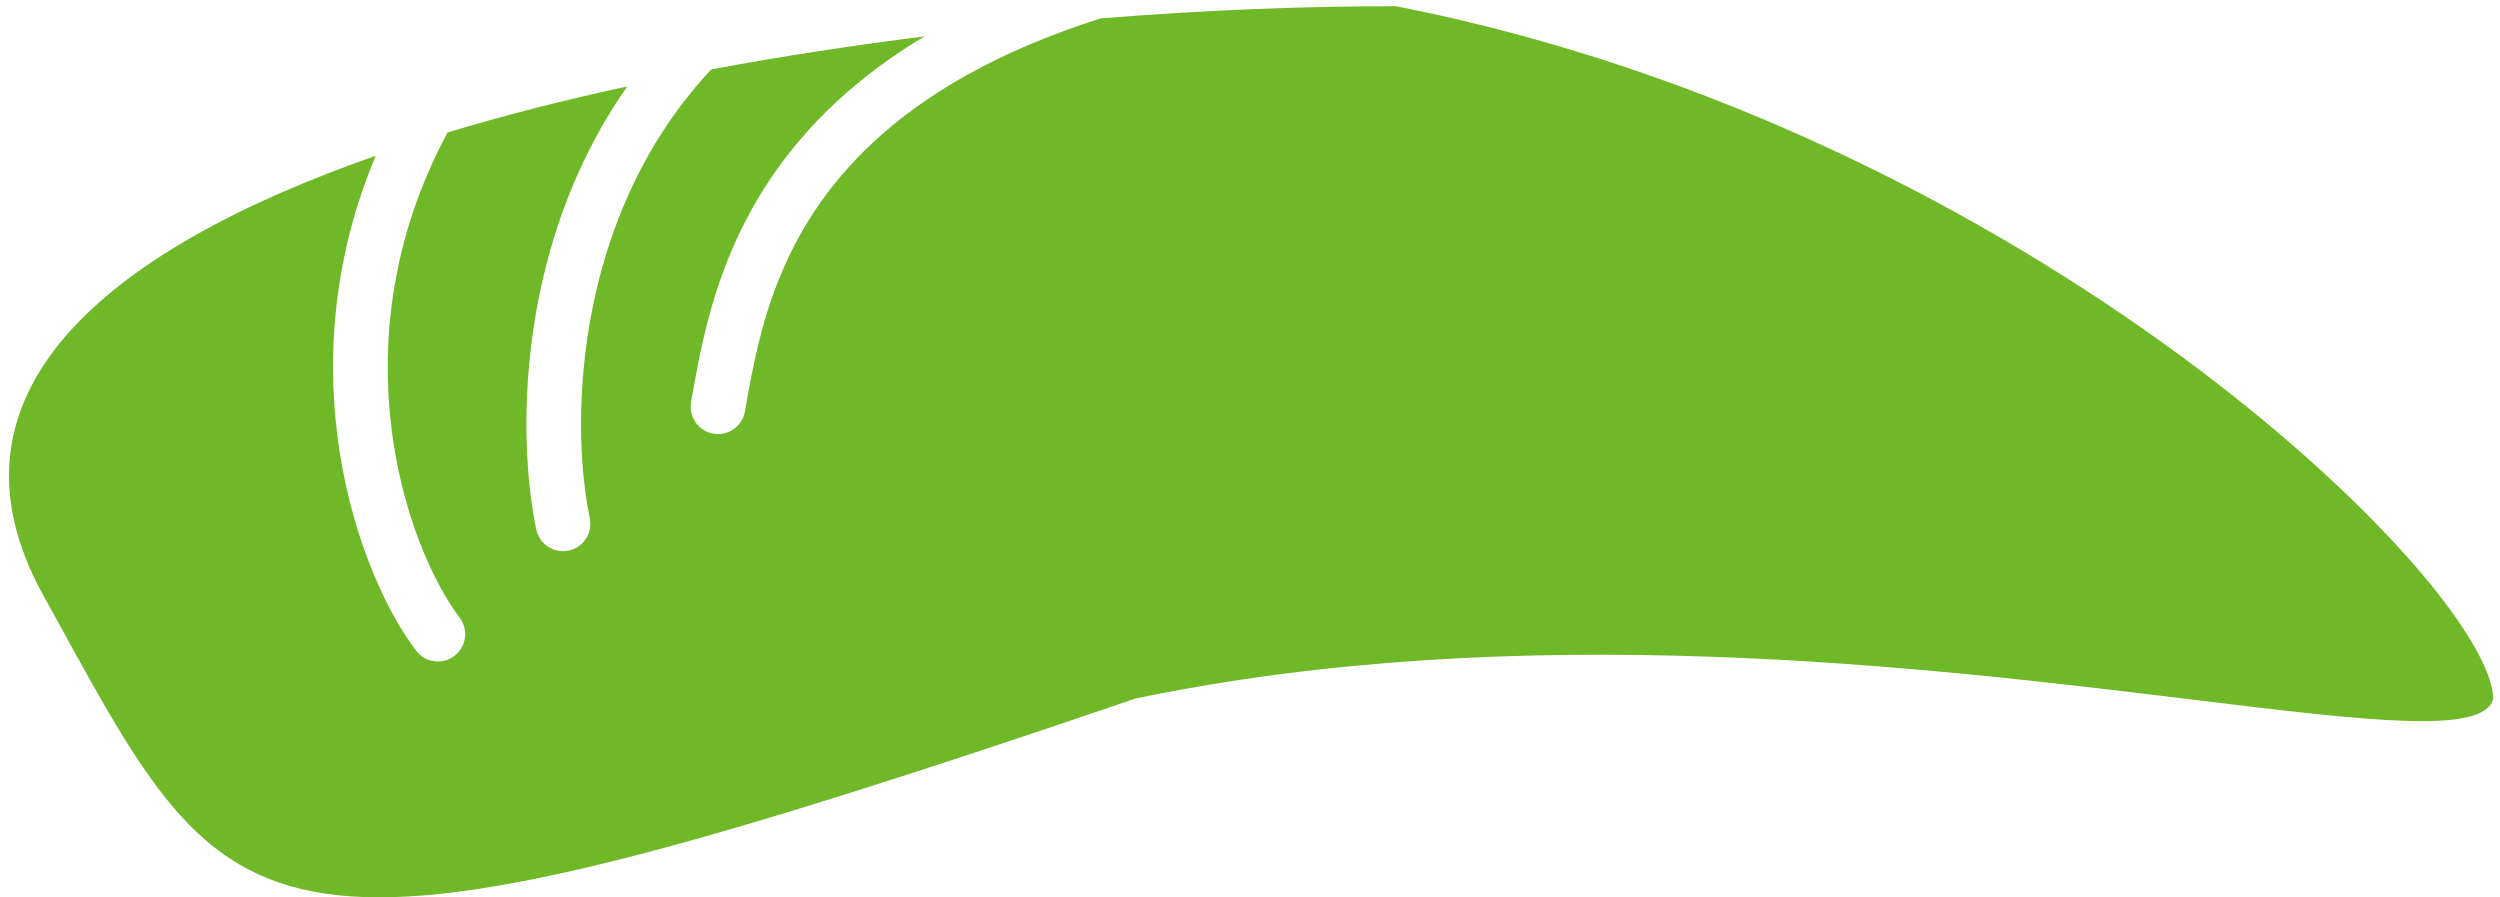 <svg width="234" height="84" viewBox="0 0 234 84" fill="none" xmlns="http://www.w3.org/2000/svg">
<path fill-rule="evenodd" clip-rule="evenodd" d="M86.523 3.41C83.373 5.294 80.687 7.32 78.391 9.438C68.002 19.022 66.021 30.135 64.821 36.869C64.775 37.124 64.731 37.373 64.687 37.616C64.436 39.007 65.361 40.337 66.751 40.588C68.142 40.839 69.472 39.914 69.723 38.524C69.761 38.314 69.799 38.102 69.837 37.886C71.027 31.24 72.752 21.602 81.86 13.199C86.526 8.895 93.24 4.823 103.031 1.72C112.807 0.937 122.218 0.567 130.688 0.584C189.98 12.238 233.044 54.65 233.371 65.381C232.539 68.815 221.7 67.494 205.133 65.474C180.268 62.443 142.498 57.84 106.292 65.381C24.648 93.212 22.299 88.936 5.58 58.496C5.079 57.584 4.565 56.649 4.036 55.691C-6.32 36.928 9.68 23.488 35.169 14.58C26.748 34.571 33.409 53.589 38.944 60.901C39.797 62.028 41.402 62.249 42.529 61.397C43.655 60.544 43.877 58.939 43.024 57.812C38.016 51.197 31.351 31.986 41.895 12.397C47.228 10.788 52.877 9.354 58.71 8.088C56.856 10.732 55.33 13.485 54.087 16.277C48.383 29.093 48.717 42.534 50.197 49.561C50.488 50.944 51.845 51.829 53.227 51.537C54.61 51.246 55.495 49.889 55.204 48.507C53.9 42.317 53.578 30.005 58.762 18.358C60.593 14.245 63.119 10.19 66.567 6.502C73.124 5.274 79.834 4.246 86.523 3.41Z" fill="#6FB827"/>
</svg>
